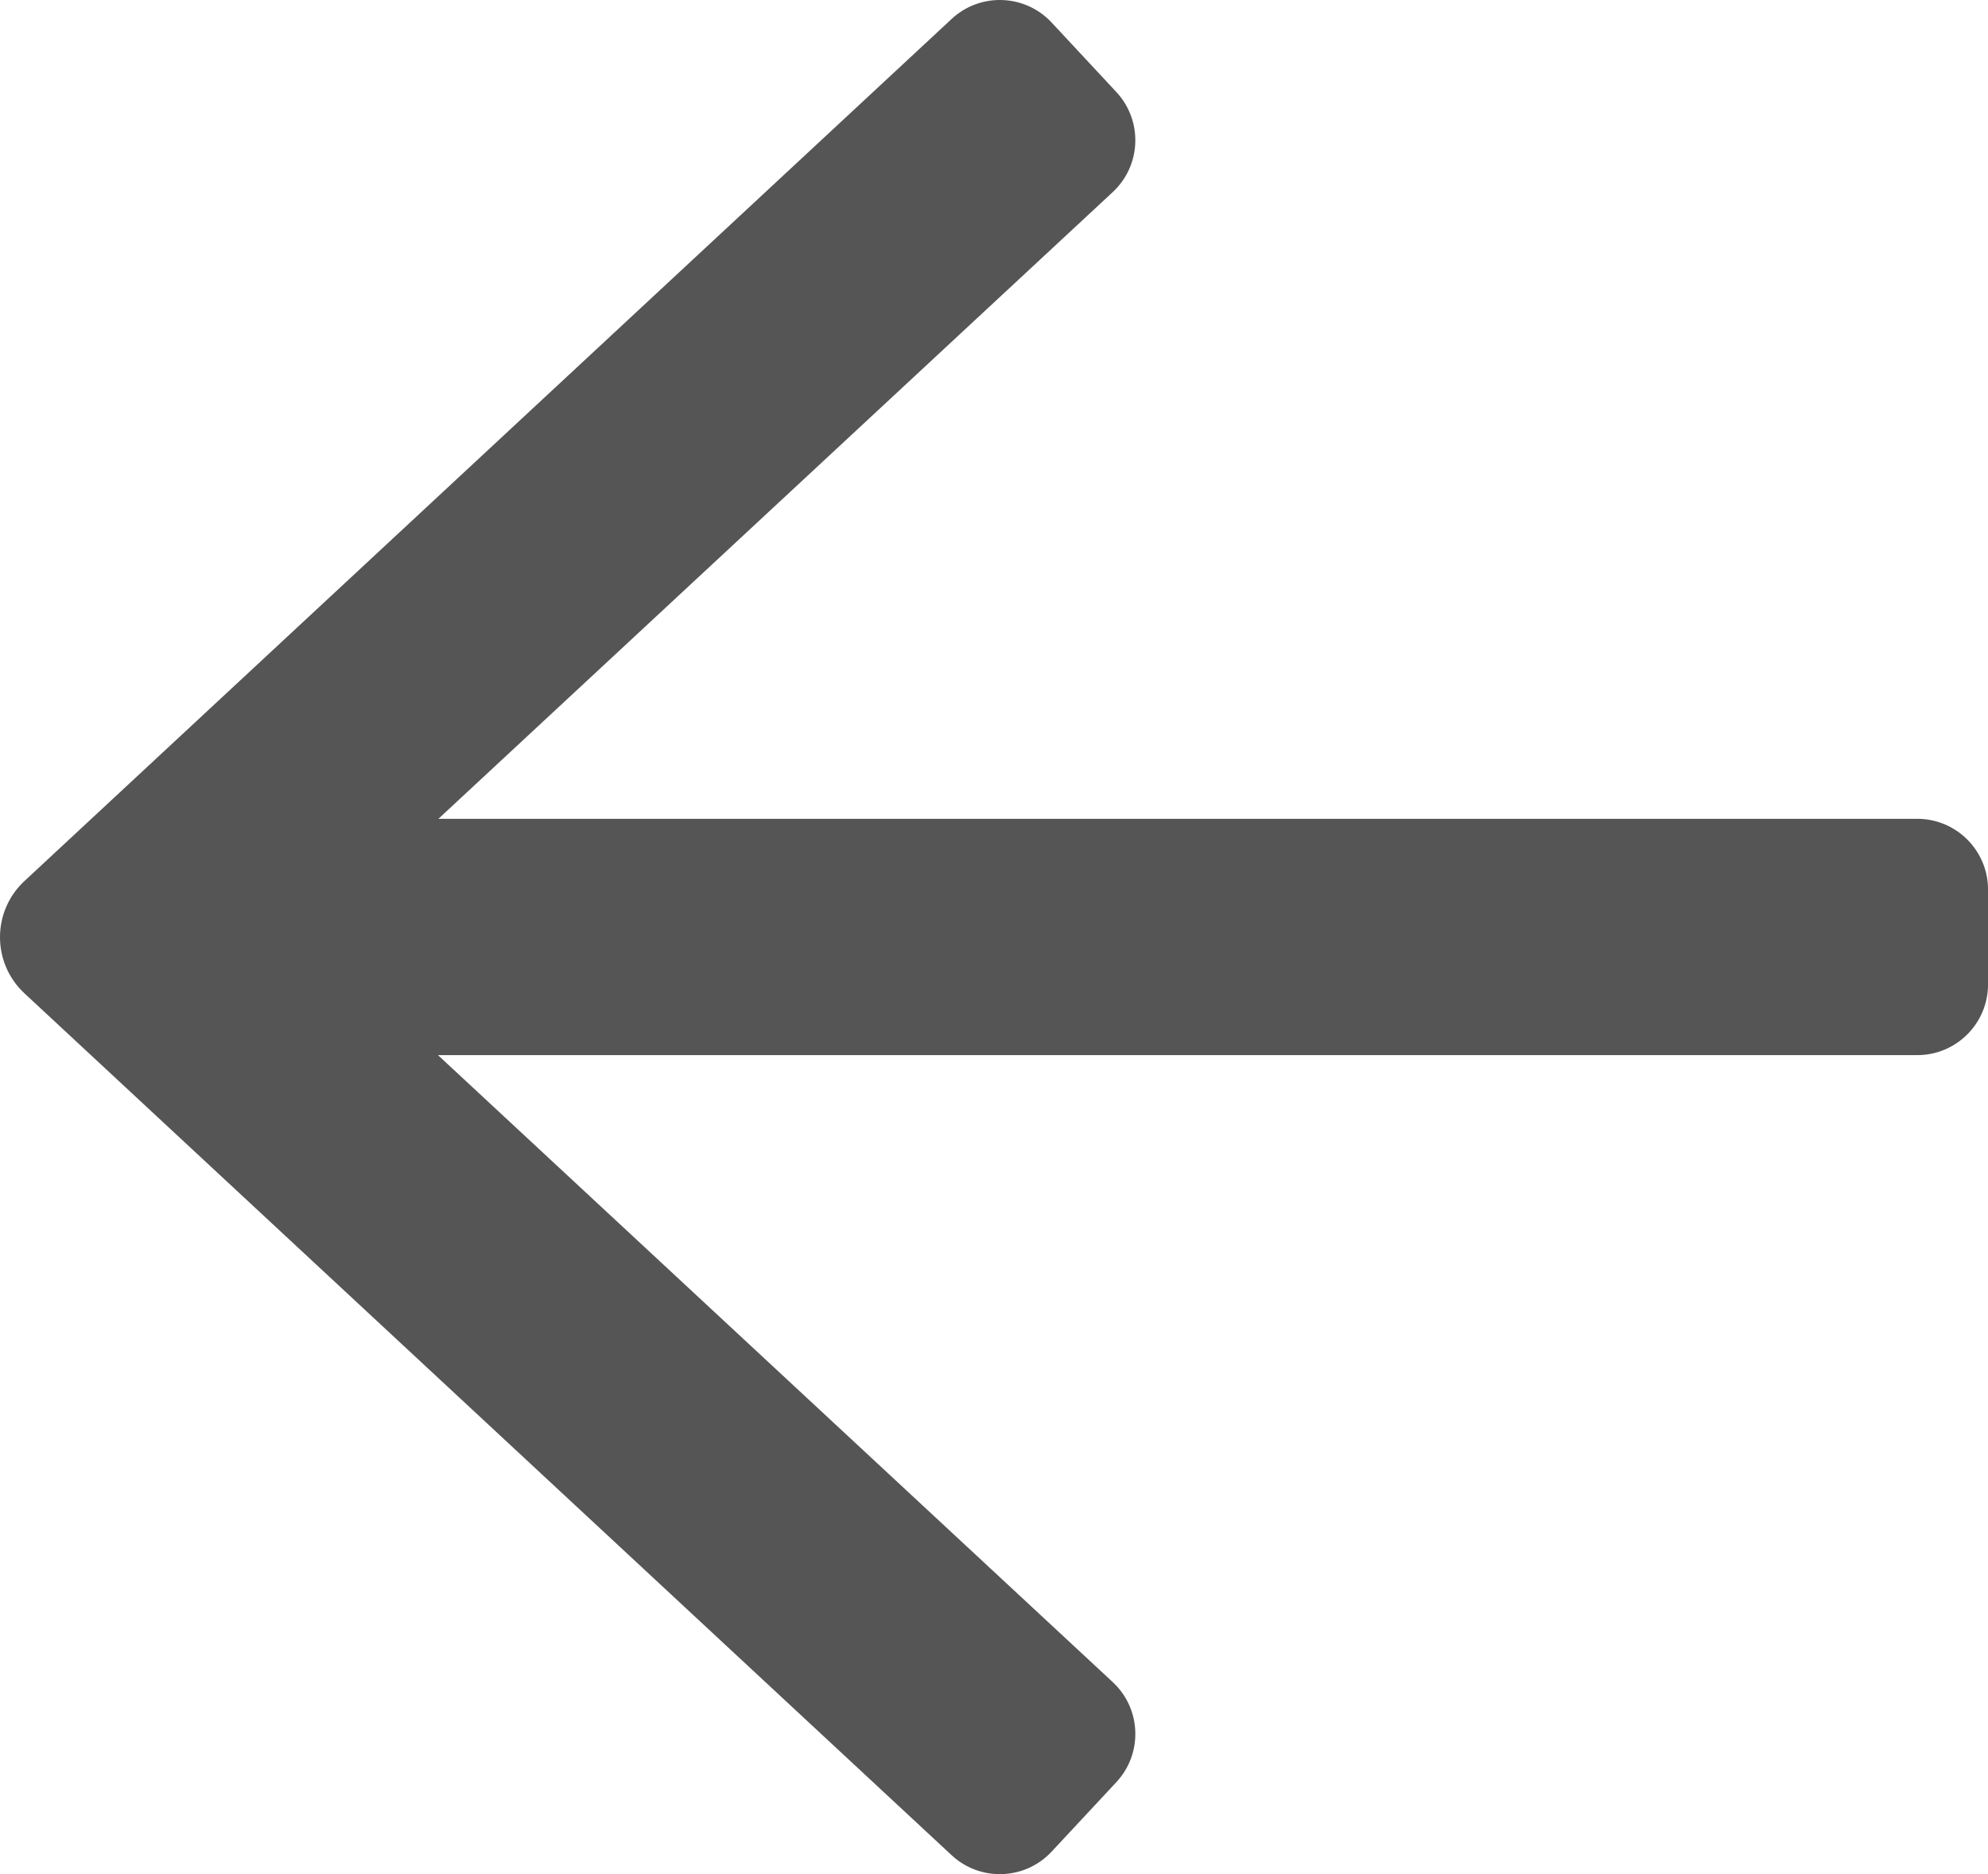 <?xml version="1.0" encoding="UTF-8"?>
<svg id="backa-cn" xmlns="http://www.w3.org/2000/svg" viewBox="0 0 643.54 606.78">
  <path id="backa" d="M620.63,265.1H141.92L360.21,62.19c9.27-8.62,9.79-23.12,1.17-32.39l-20.96-22.51c-8.62-9.25-23.1-9.77-32.36-1.16L7.92,285.24c-10.56,9.82-10.56,26.55,0,36.37l300.14,279.04c9.26,8.61,23.74,8.09,32.36-1.16l20.96-22.5c8.63-9.26,8.1-23.77-1.17-32.39l-218.43-202.99h478.86c12.65,0,22.91-10.26,22.91-22.91v-30.69c0-12.65-10.26-22.91-22.91-22.91Z" fill="#555"/>
</svg>